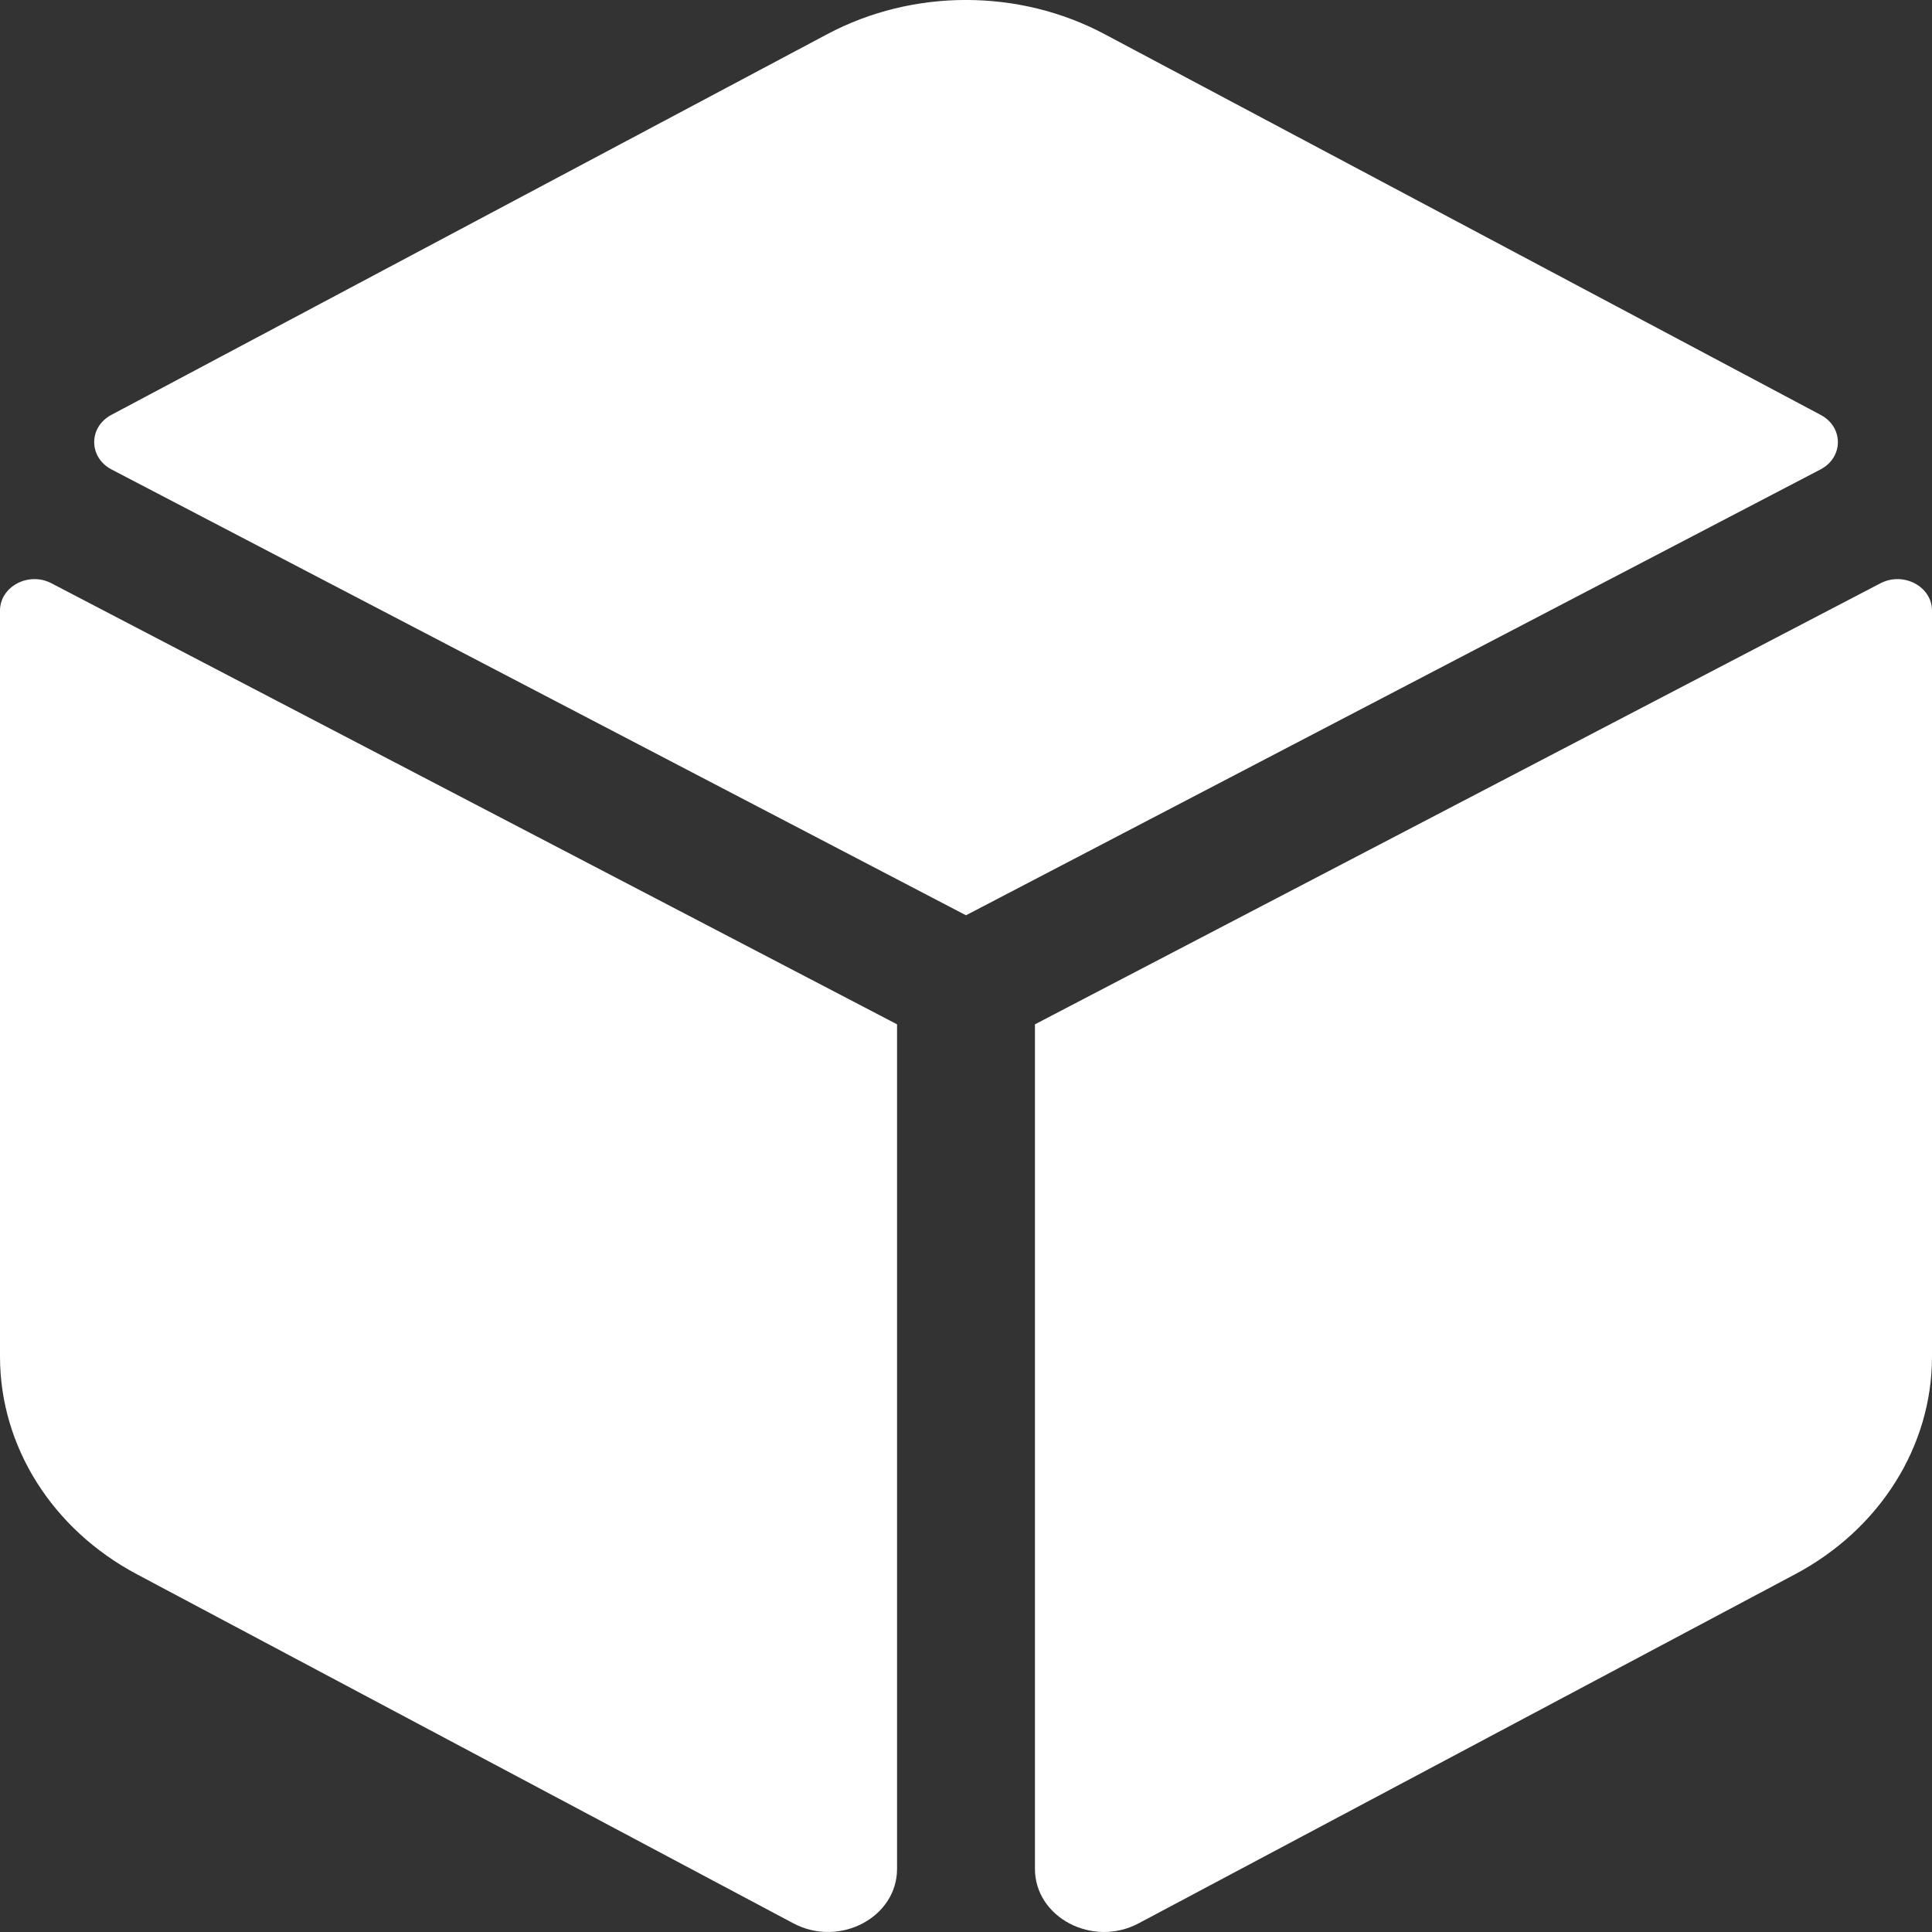 <svg width="16" height="16" viewBox="0 0 16 16" fill="none" xmlns="http://www.w3.org/2000/svg">
<rect x="0" y="0" width="16" height="16" fill="#333333" stroke="none"/>
<path d="M15.078 3.436L9.15 0.284C8.439 -0.095 7.56 -0.095 6.849 0.284L0.922 3.436C0.732 3.537 0.733 3.788 0.924 3.888L8 7.58L15.076 3.888C15.268 3.788 15.269 3.537 15.078 3.436ZM15.572 4.831L8.571 8.483V15.477C8.571 15.88 9.05 16.131 9.43 15.928L14.865 13.038C15.568 12.665 16 11.978 16 11.235V5.057C16 4.857 15.763 4.731 15.572 4.831ZM0 5.057V11.235C0 11.978 0.432 12.665 1.135 13.038L6.57 15.928C6.951 16.131 7.429 15.88 7.429 15.477V8.483L0.427 4.831C0.237 4.731 0 4.857 0 5.057Z" fill="white"/>
</svg>
